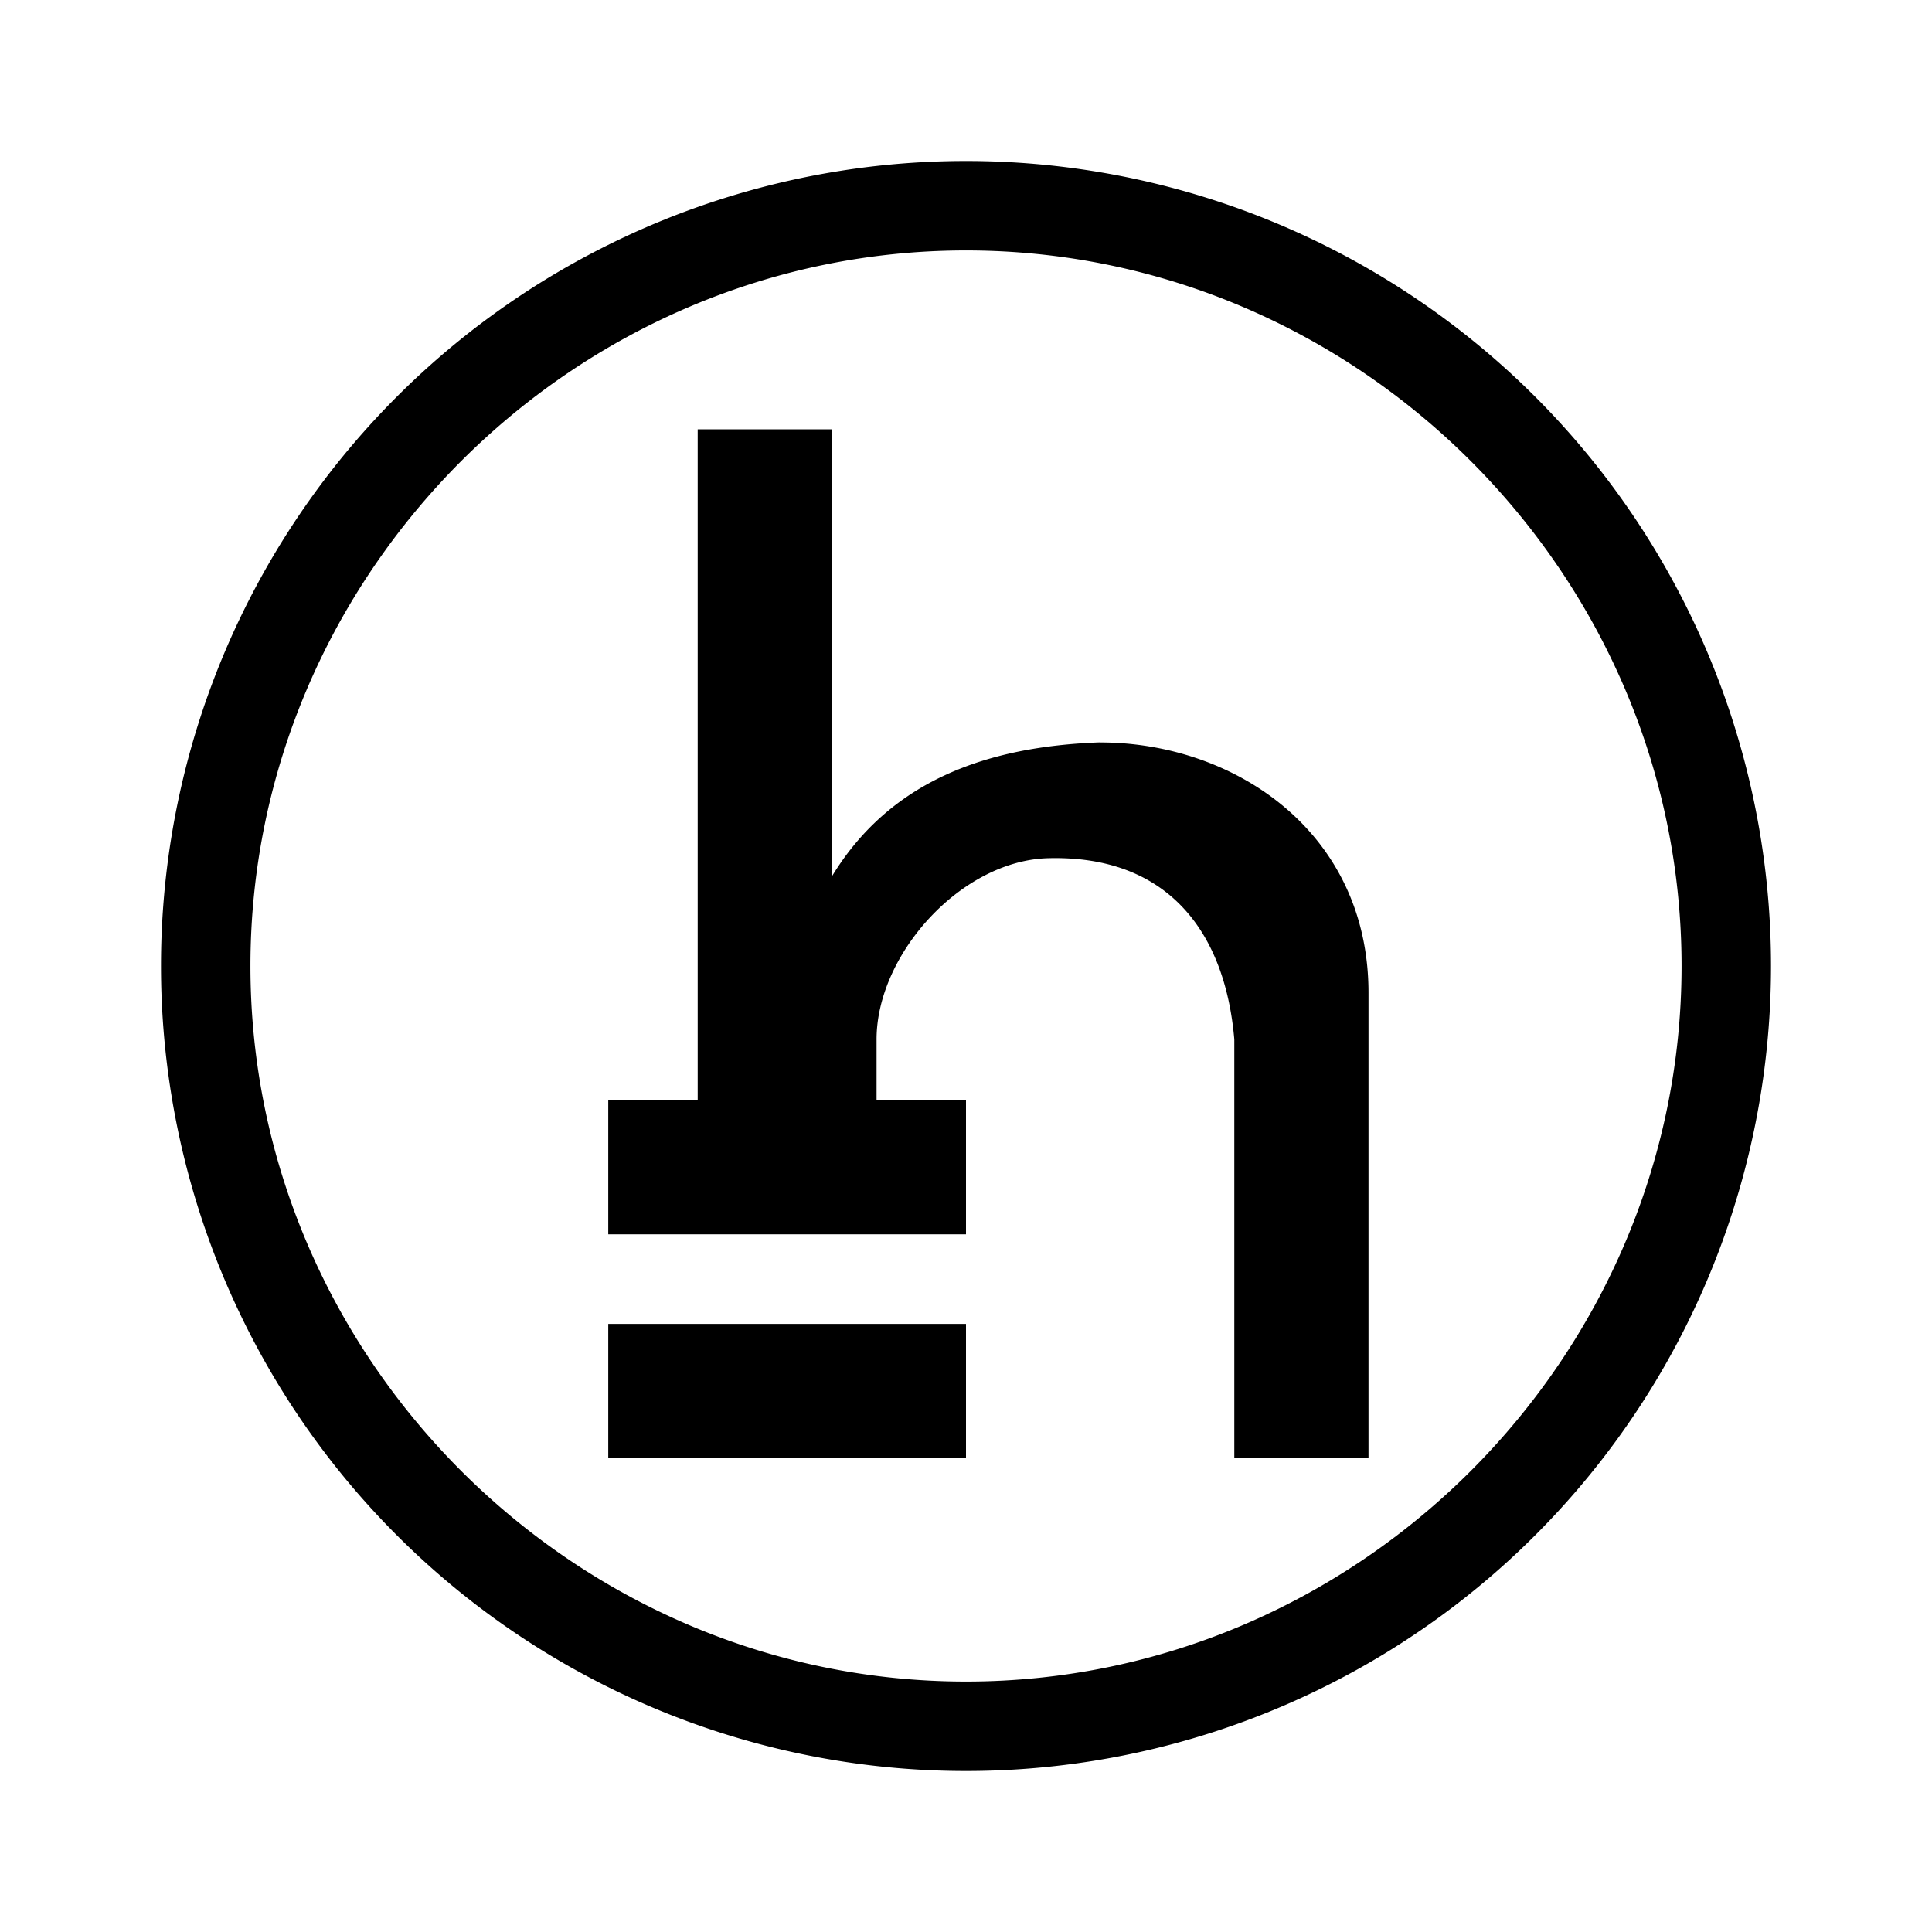 <svg xmlns="http://www.w3.org/2000/svg" xmlns:xlink="http://www.w3.org/1999/xlink" width="24" height="24" viewBox="0 0 24 24"><path fill="currentColor" d="M3.111 12c0-4.872 4.017-8.889 8.889-8.889S20.889 7.128 20.889 12S16.872 20.889 12 20.889S3.111 16.872 3.111 12M12 2a10 10 0 1 0 0 20a10 10 0 0 0 0-20m1.667 7.222c-1.411.05-2.611.478-3.334 1.667V5.333H8.667v8.334H7.556v1.666H12v-1.666h-1.111v-.756c0-1.055 1.05-2.222 2.133-2.25c1.472-.039 2.195.9 2.311 2.25v5.2H17v-5.778c0-2-1.667-3.11-3.333-3.11m-6.111 7.223v1.666H12v-1.666z"/></svg>